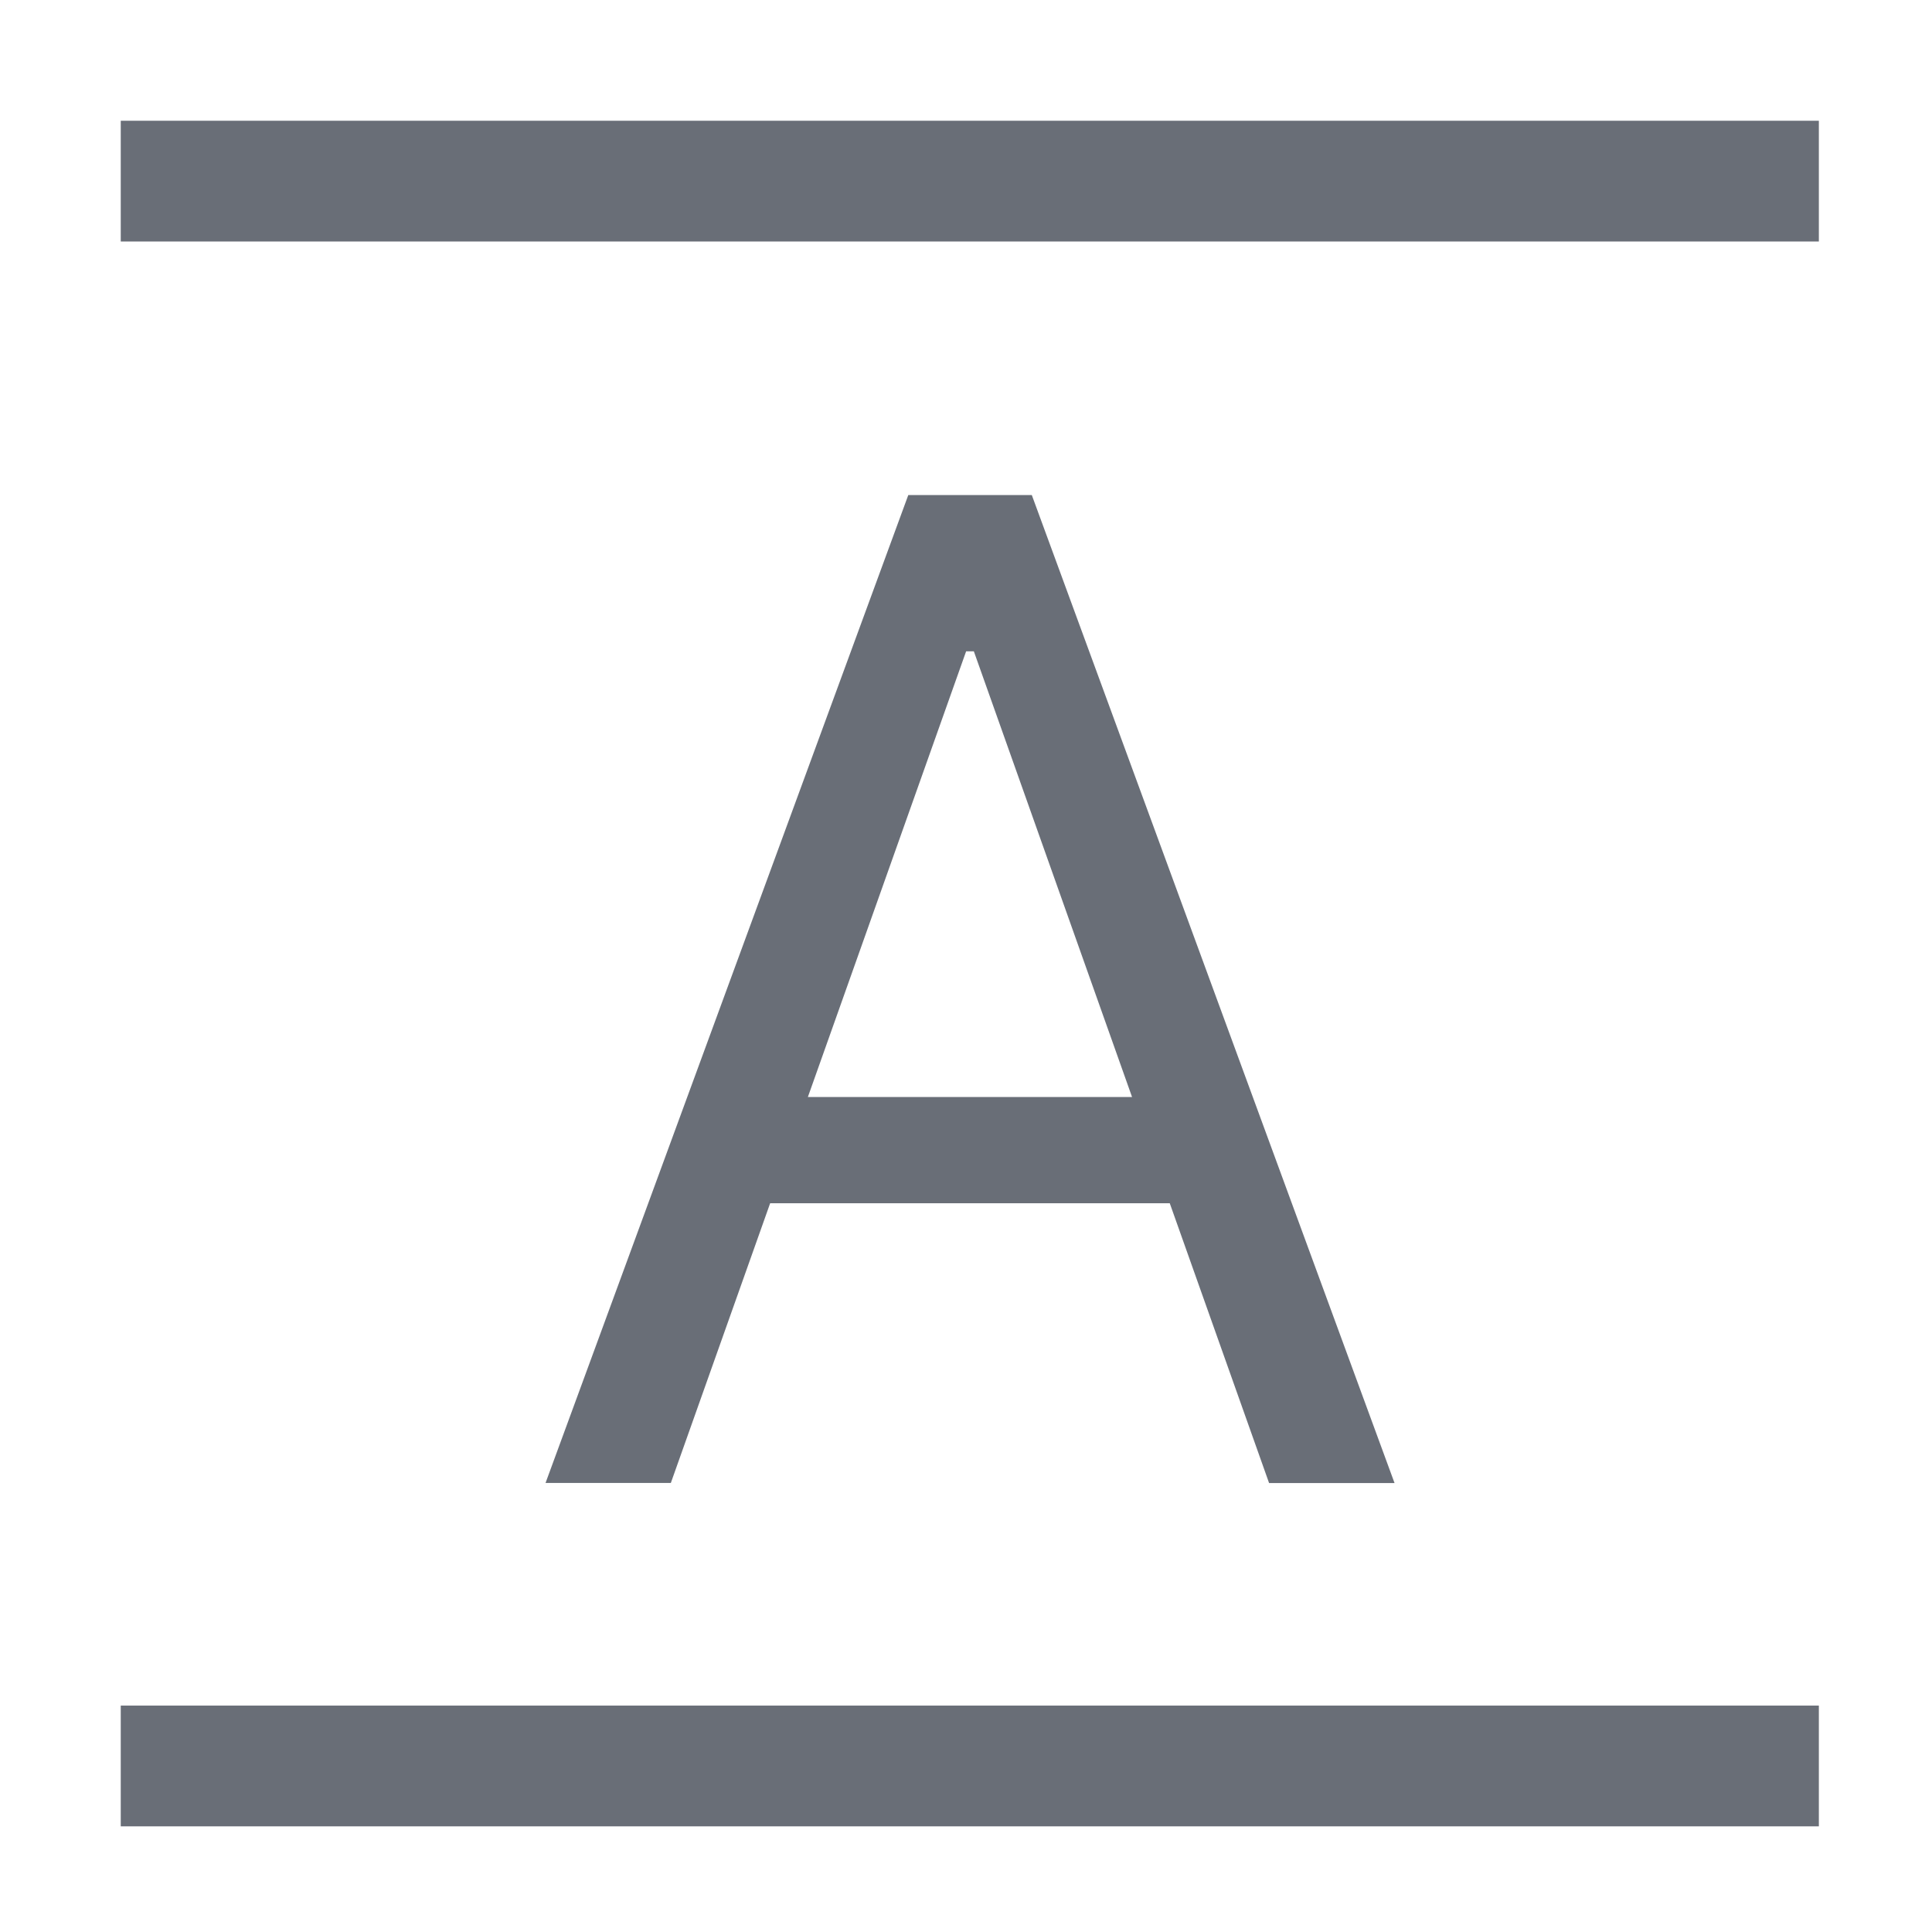 <svg width="16" height="16" fill="none" xmlns="http://www.w3.org/2000/svg"><path d="M5.556 12.281H4.518L7.522 4.1h1.023l3.004 8.182H10.51L8.065 5.394h-.064L5.556 12.28Zm.384-3.196h4.187v.88H5.94v-.88Z" fill="#696E77"/><path d="M1 14.625h14.063M1 1.5h14.063" stroke="#696E77"/></svg>
